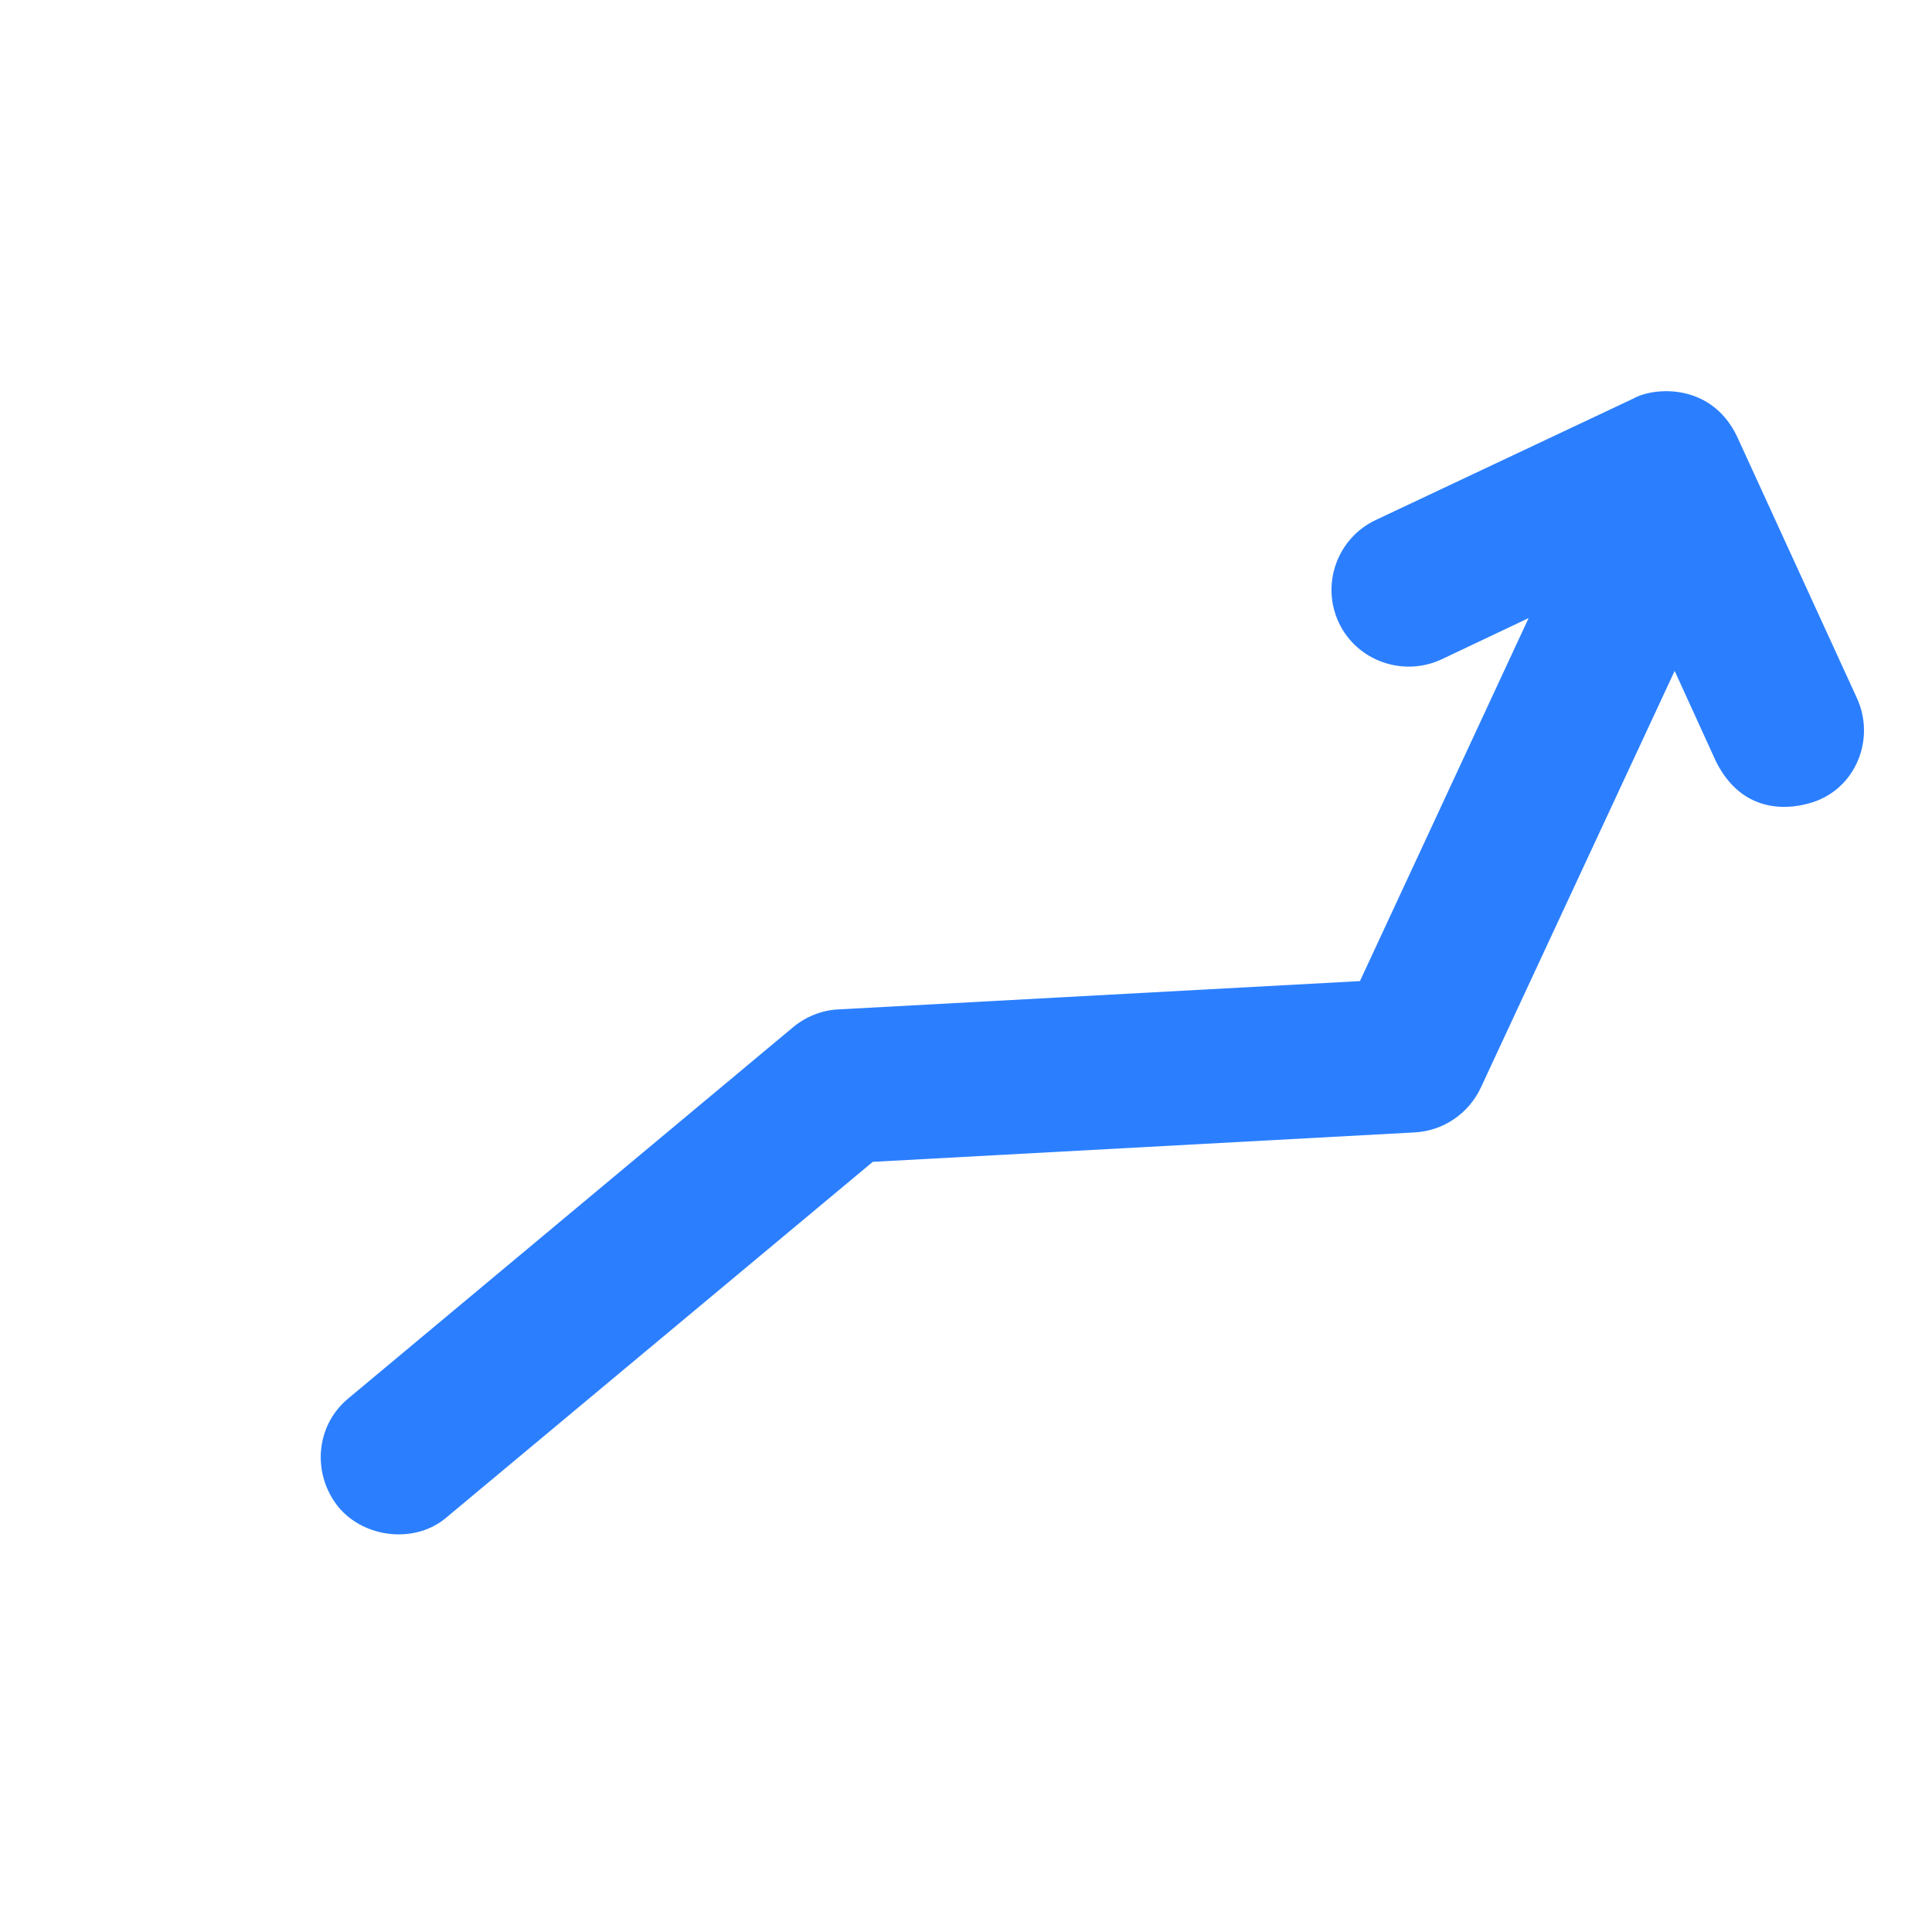 <?xml version='1.0' encoding='utf-8'?>
<ns0:svg xmlns:ns0="http://www.w3.org/2000/svg" fill="#2b7fff" height="800px" width="800px" version="1.1" viewBox="0 0 512 512" enable-background="new 0 0 512 512">

<ns0:g id="SVGRepo_bgCarrier" stroke-width="0" />

<ns0:g id="SVGRepo_tracerCarrier" stroke-linecap="round" stroke-linejoin="round" />

<ns0:g id="SVGRepo_iconCarrier"> <ns0:g> <ns0:g> <ns0:path d="m118.6,401.9l112.7-94 143.6-7.8c7.6-0.4 14.3-5 17.5-11.8l51.4-110.5 11,24.1c8.1,16 23,11.9 27.2,10.1 10.4-4.4 14.8-16.8 10.1-27l-31.8-69.4c-6.9-14.3-22.1-13-27.4-10l-68.3,32.2c-10.2,4.8-14.6,17-9.8,27.2 4.8,10.2 17.1,14.5 27.3,9.7l23-10.9-44.7,96.2-138.2,7.5c-4.4,0.2-8.6,1.9-12,4.7l-117.9,98.4c-8.7,7.2-9.7,20-2.6,28.8 7,8.4 20.7,9.8 28.9,2.5z" /> </ns0:g> </ns0:g> </ns0:g>

</ns0:svg>